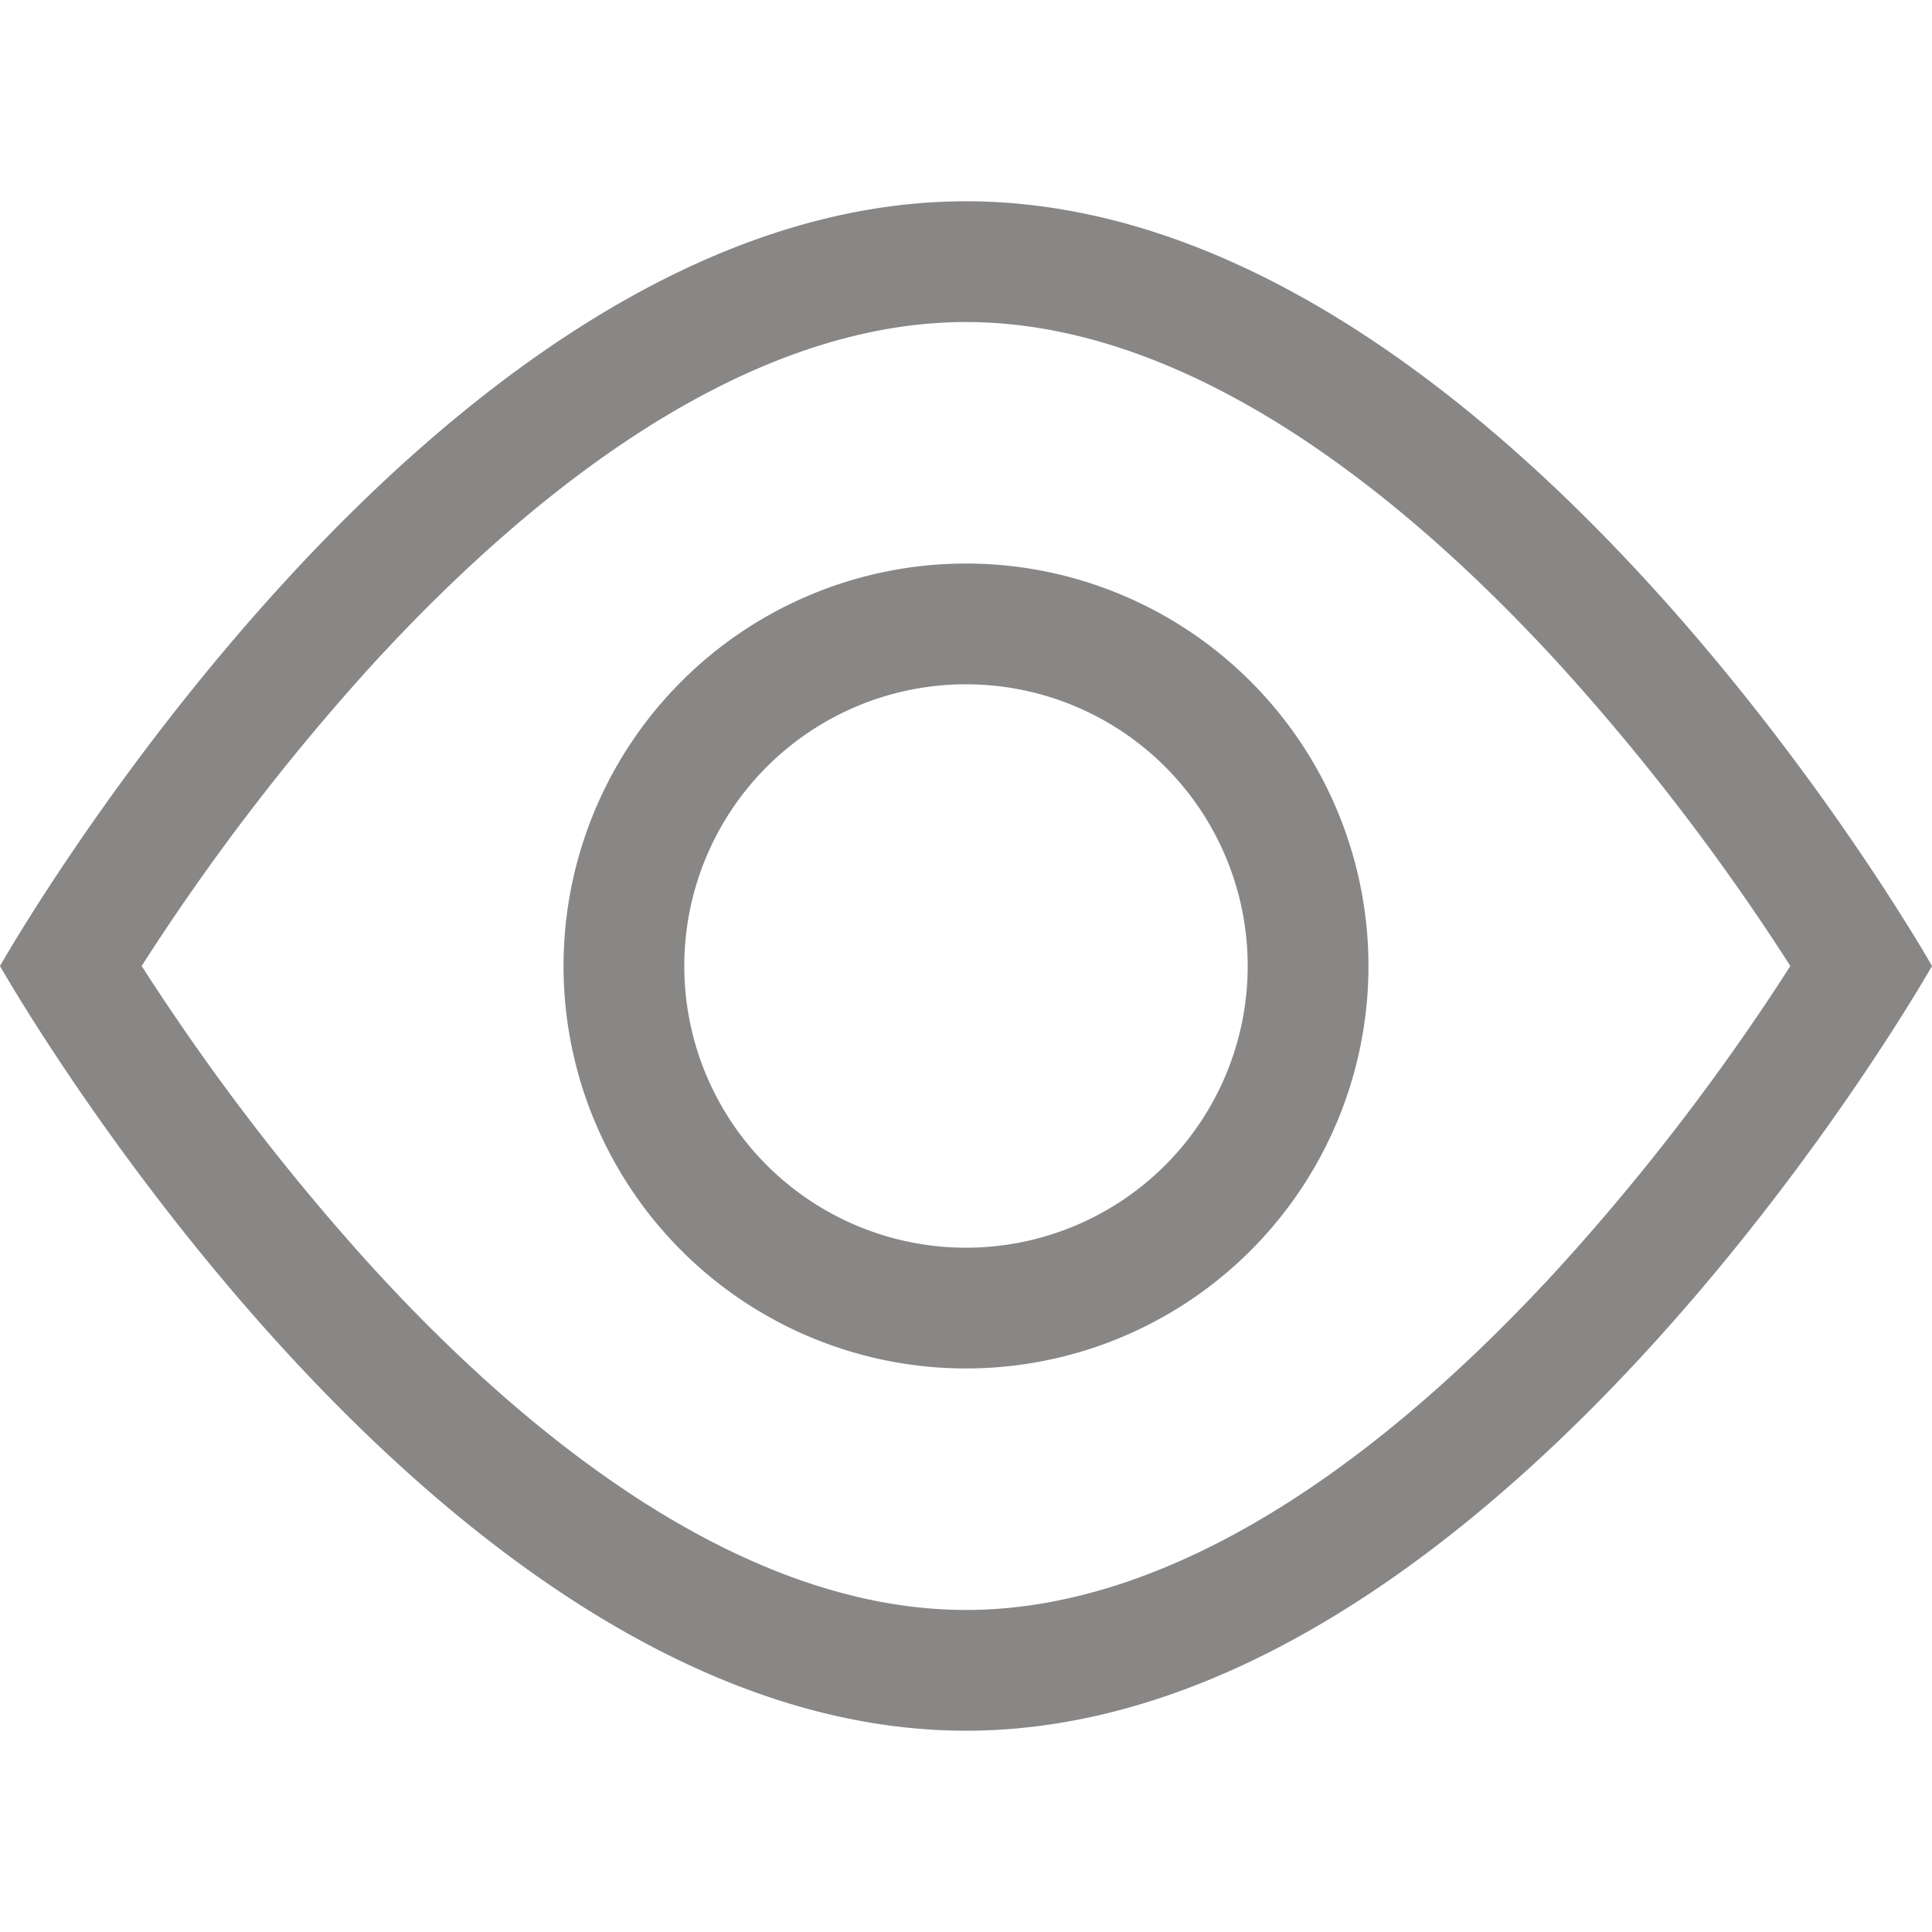 <svg width="16" height="16" fill="none" xmlns="http://www.w3.org/2000/svg"><path fill-rule="evenodd" clip-rule="evenodd" d="M8 14.333C3.582 14.333 0 8 0 8s3.582-6.333 8-6.333S16 8 16 8s-3.582 6.333-8 6.333zM1.455 8.426A18.48 18.48 0 011.173 8 18.812 18.812 0 013.08 5.508C4.5 3.958 6.243 2.667 8 2.667c1.757 0 3.501 1.29 4.919 2.841A18.815 18.815 0 0114.827 8a18.82 18.82 0 01-1.909 2.492c-1.417 1.55-3.16 2.841-4.918 2.841-1.757 0-3.501-1.29-4.919-2.841a18.816 18.816 0 01-1.626-2.066zM10.333 8a2.333 2.333 0 11-4.666 0 2.333 2.333 0 014.666 0zm1 0a3.333 3.333 0 11-6.666 0 3.333 3.333 0 016.666 0z" fill="#898686"/></svg>
